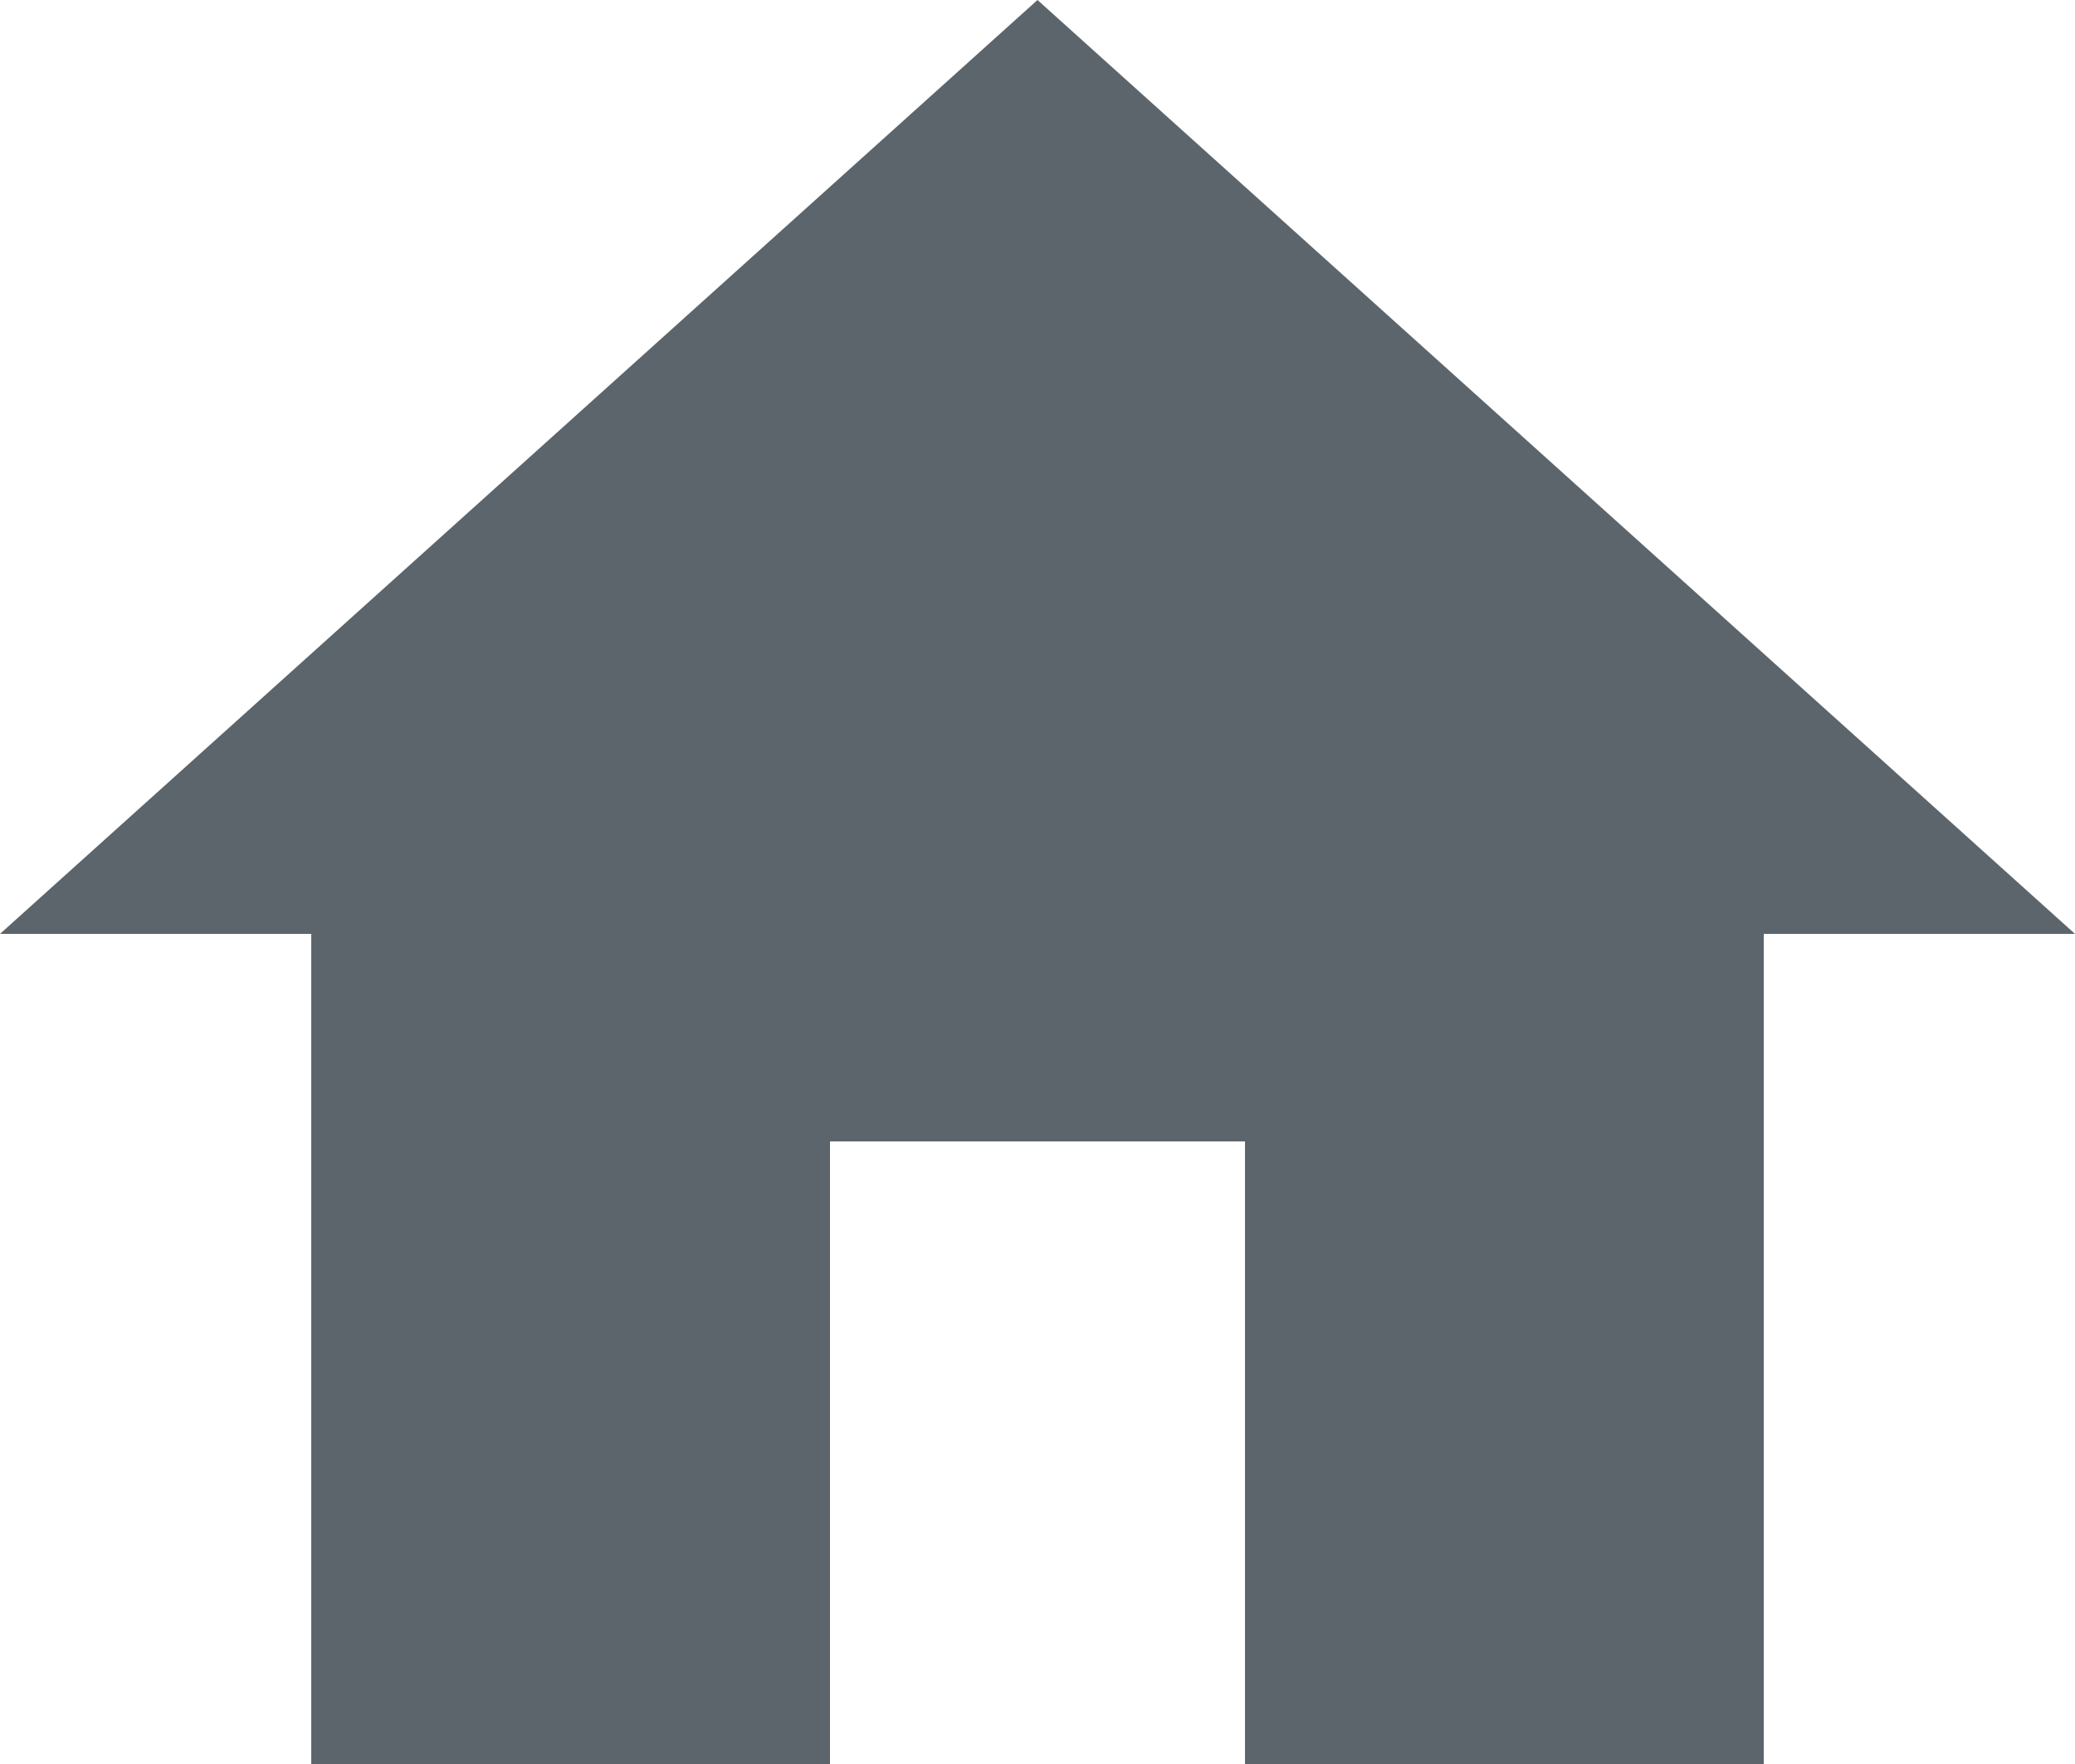<svg xmlns="http://www.w3.org/2000/svg" width="20" height="17" viewBox="0 0 20 17">
  <path id="Path_196" data-name="Path 196" d="M10,20V14h4v6h5V12h3L12,3,2,12H5v8Z" transform="translate(-2 -3)" fill="#5c656b"/>
</svg>
